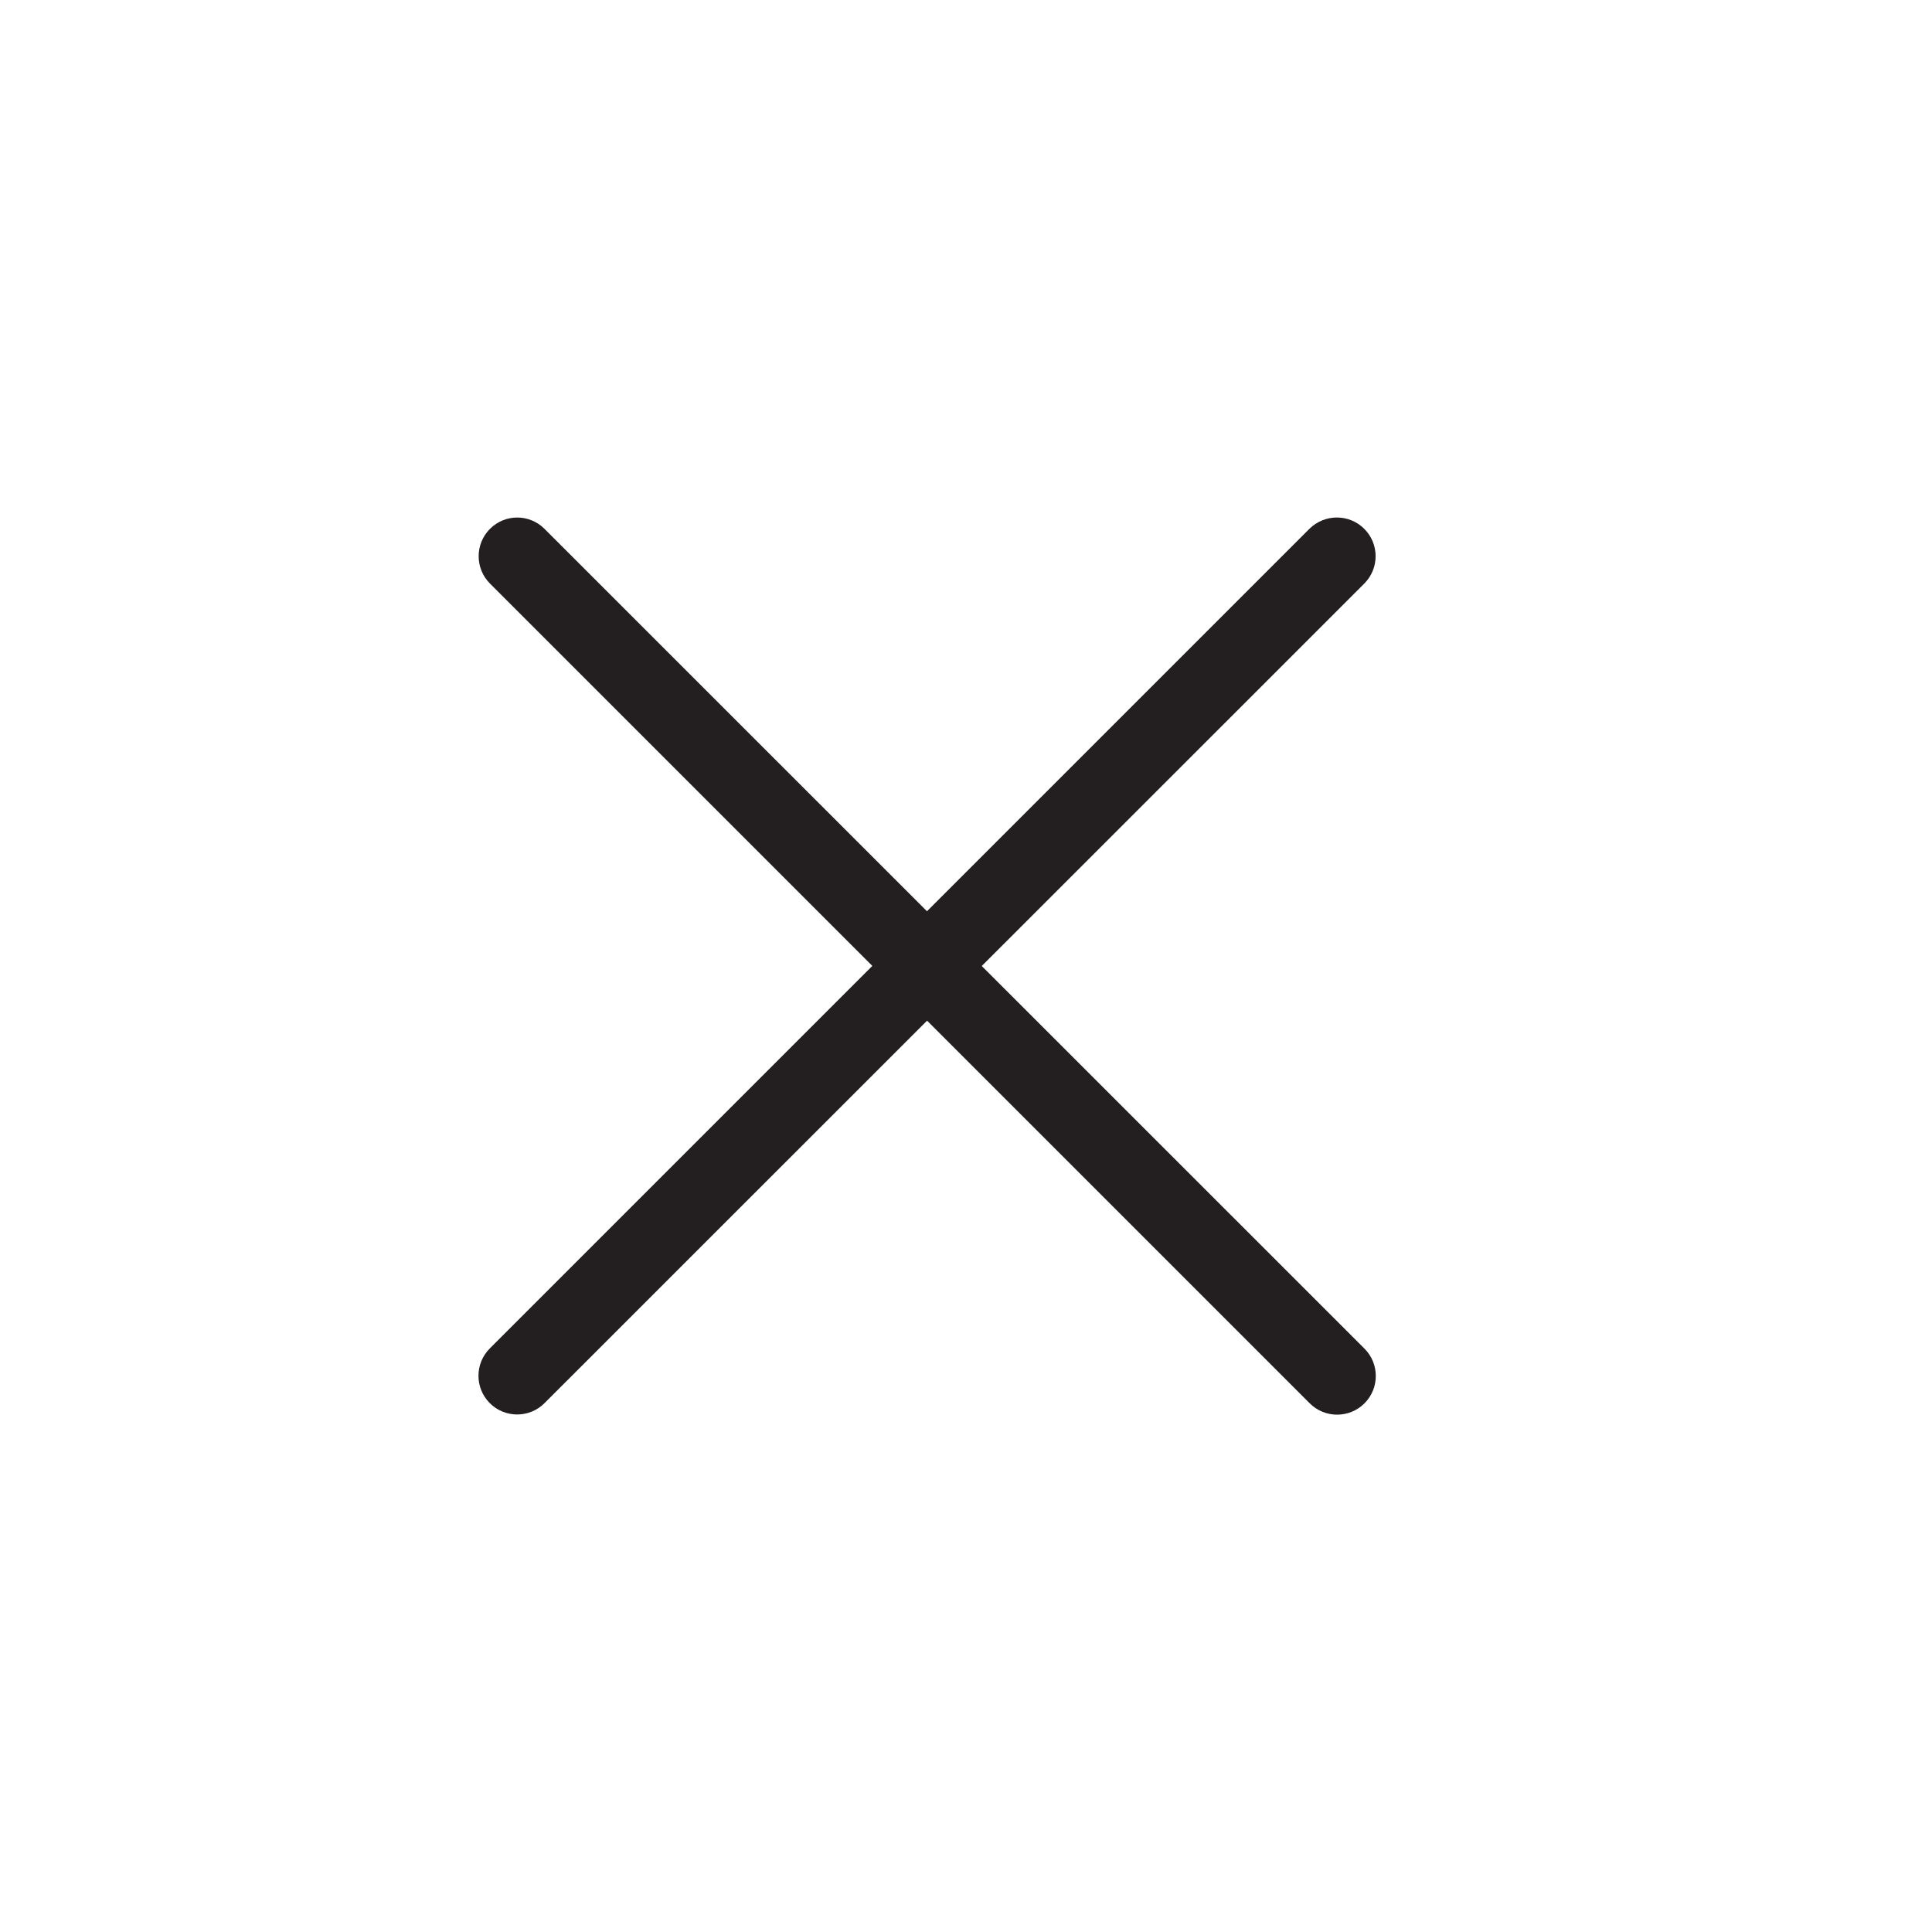 <?xml version="1.0" encoding="utf-8"?>
<!-- Generator: Adobe Illustrator 26.0.1, SVG Export Plug-In . SVG Version: 6.00 Build 0)  -->
<svg version="1.1" id="Layer_1" xmlns="http://www.w3.org/2000/svg" xmlns:xlink="http://www.w3.org/1999/xlink" x="0px" y="0px"
	 viewBox="0 0 1024 1024" style="enable-background:new 0 0 1024 1024;" xml:space="preserve">
<style type="text/css">
	.st0{fill:#231F20;}
</style>
<g>
	<path class="st0" d="M723.1,280.3c8,8,8,21,0,29L288.6,743.7c-8,8-21,8-29,0c-8-8-8-21,0-29l434.5-434.5
		C702.2,272.3,715.1,272.3,723.1,280.3z"/>
	<path class="st0" d="M259.7,280.3c-8,8-8,21,0,29l434.5,434.5c8,8,21,8,29,0c8-8,8-21,0-29L288.6,280.3
		C280.6,272.3,267.7,272.3,259.7,280.3z"/>
</g>
</svg>
